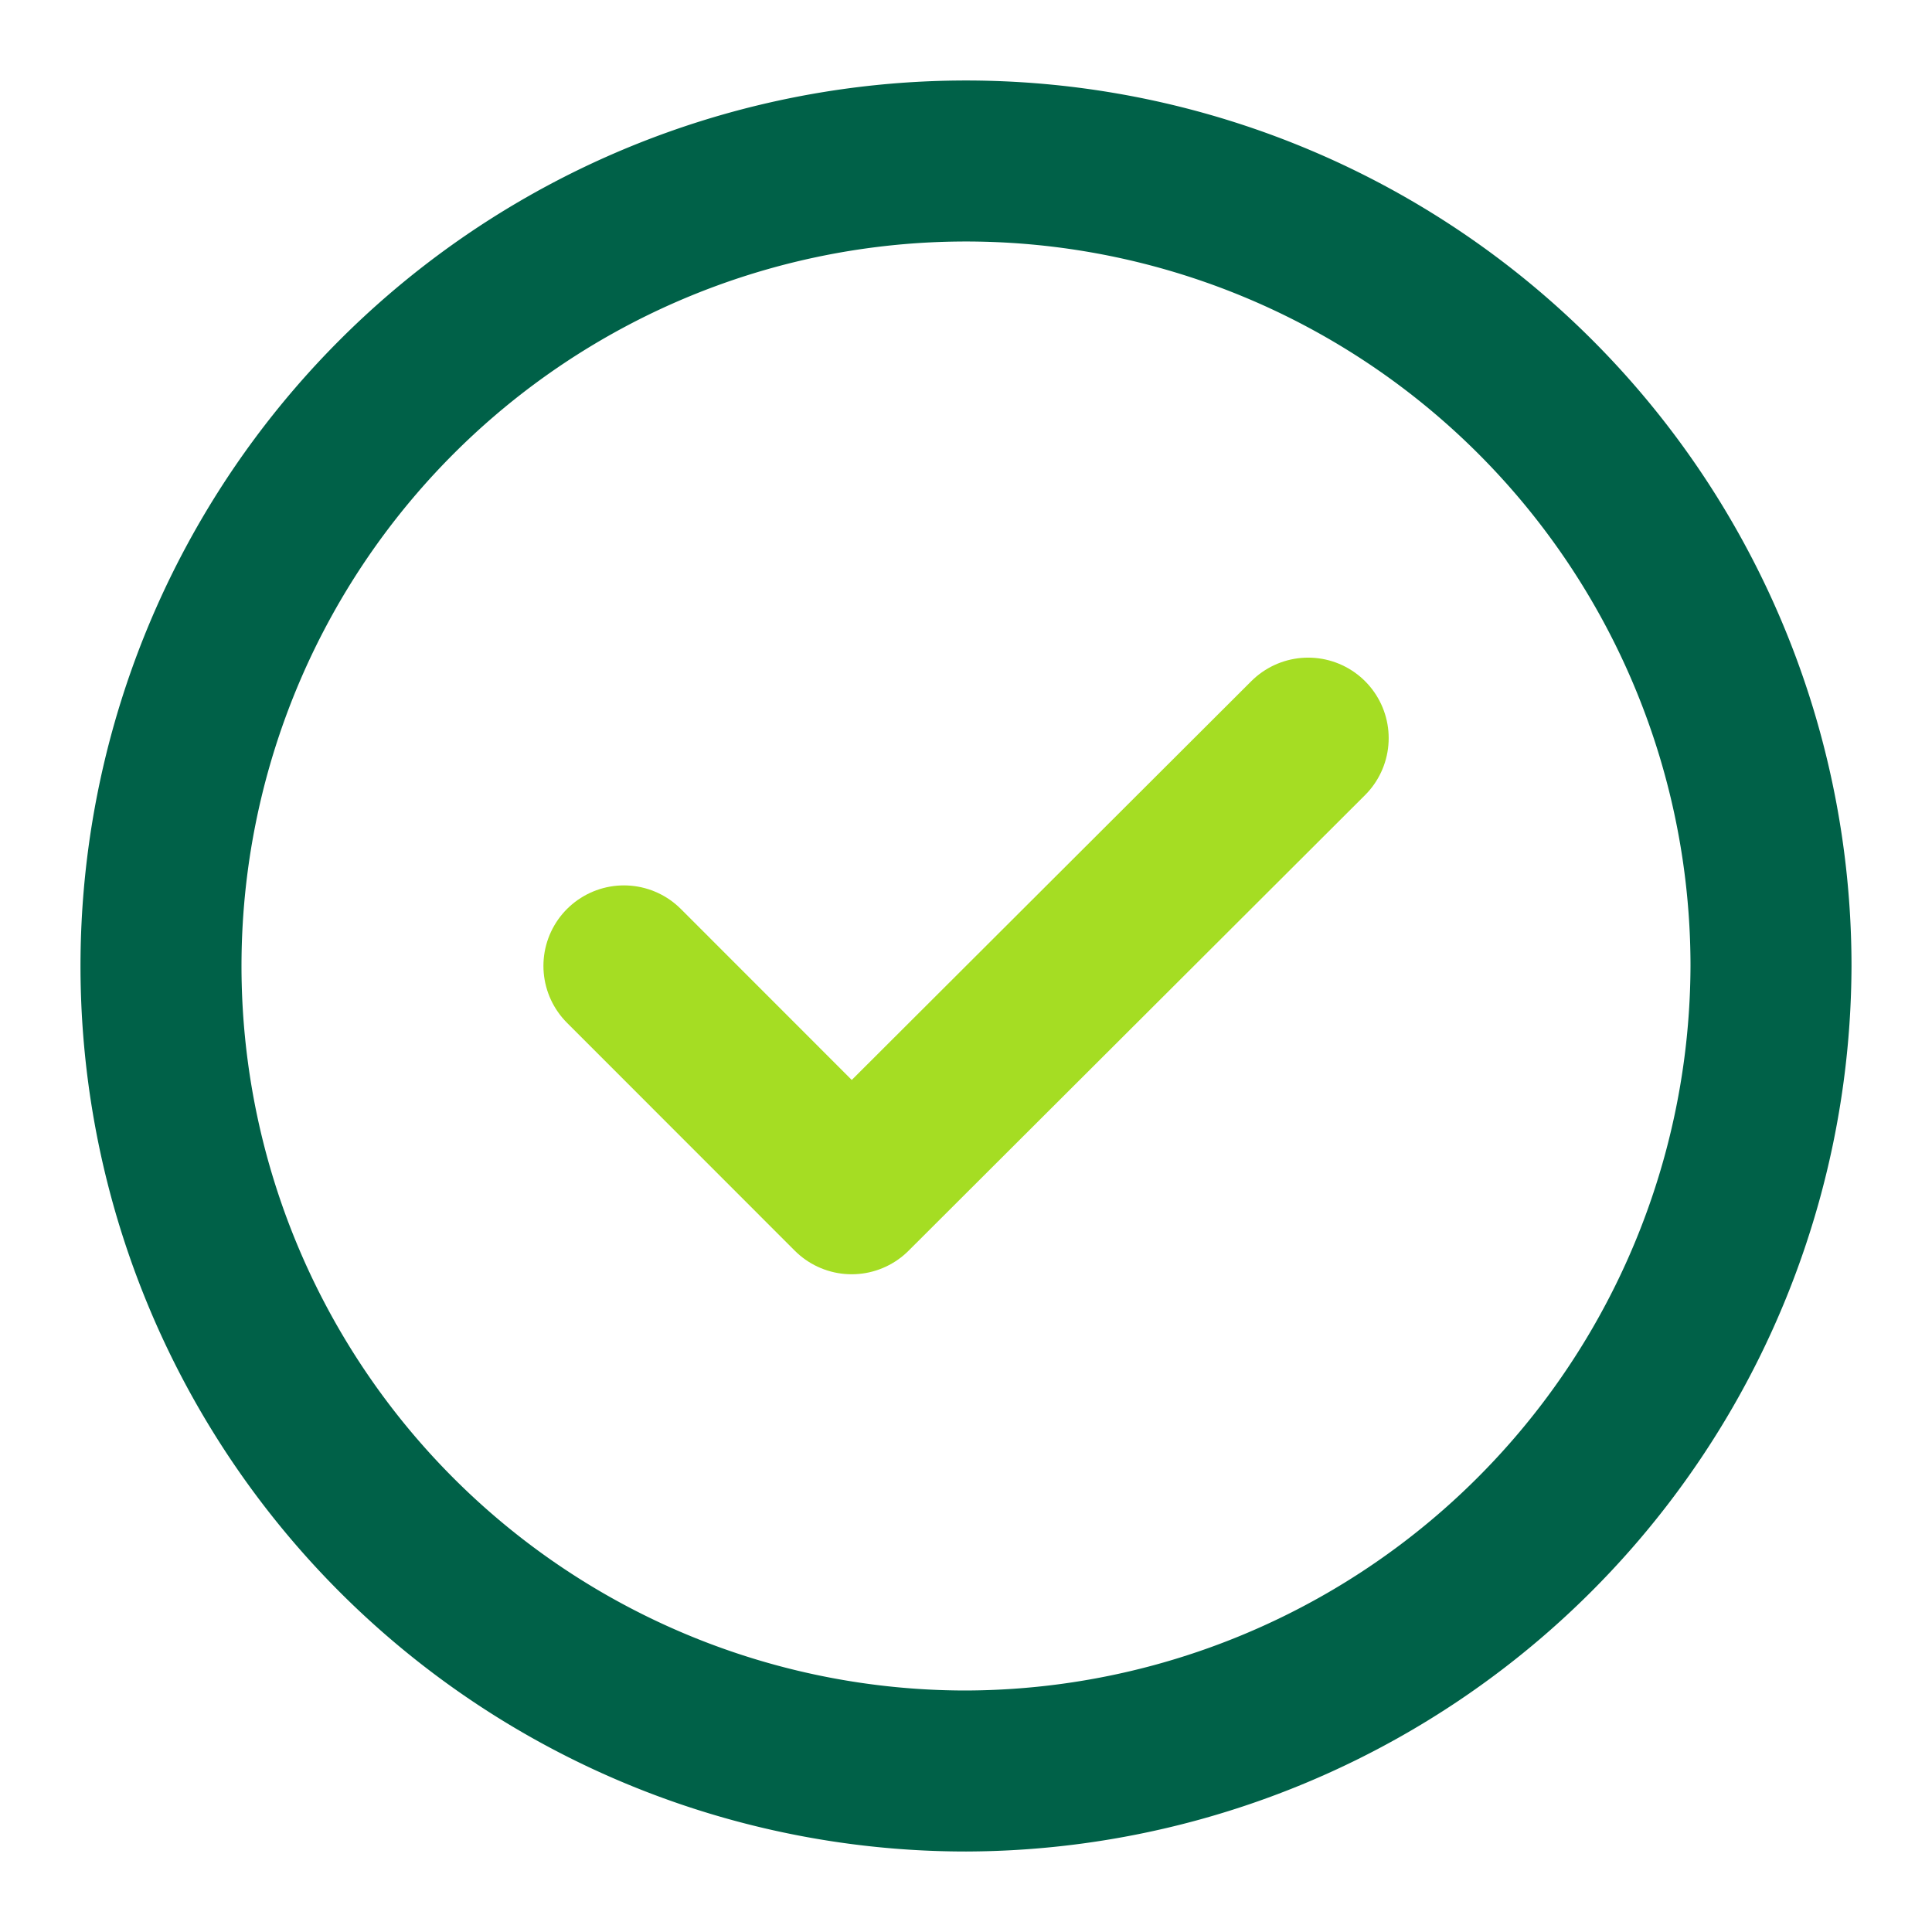 <svg id="vuesax_twotone_tick-circle_copy" data-name="vuesax/twotone/tick-circle copy" xmlns="http://www.w3.org/2000/svg" width="18" height="18" viewBox="0 0 18 18">
  <g id="vuesax_twotone_tick-circle" data-name="vuesax/twotone/tick-circle">
    <g id="tick-circle">
      <path id="Vector" d="M15,7.5A7.5,7.5,0,1,0,7.5,15,7.522,7.522,0,0,0,15,7.5Z" transform="translate(1.5 1.5)" fill="none" stroke="#006148" stroke-linecap="round" stroke-linejoin="round" stroke-width="1.5" stroke-dasharray="0 0"/>
      <path id="Vector-2" data-name="Vector" d="M0,2.122,2.122,4.245,6.375,0" transform="translate(5.813 6.877)" fill="none" stroke="#a5dd23" stroke-linecap="round" stroke-linejoin="round" stroke-width="1.5" stroke-dasharray="0 0"/>
      <path id="Vector-3" data-name="Vector" d="M18,0V18H0V0Z" fill="none" opacity="0"/>
    </g>
  </g>
</svg>
